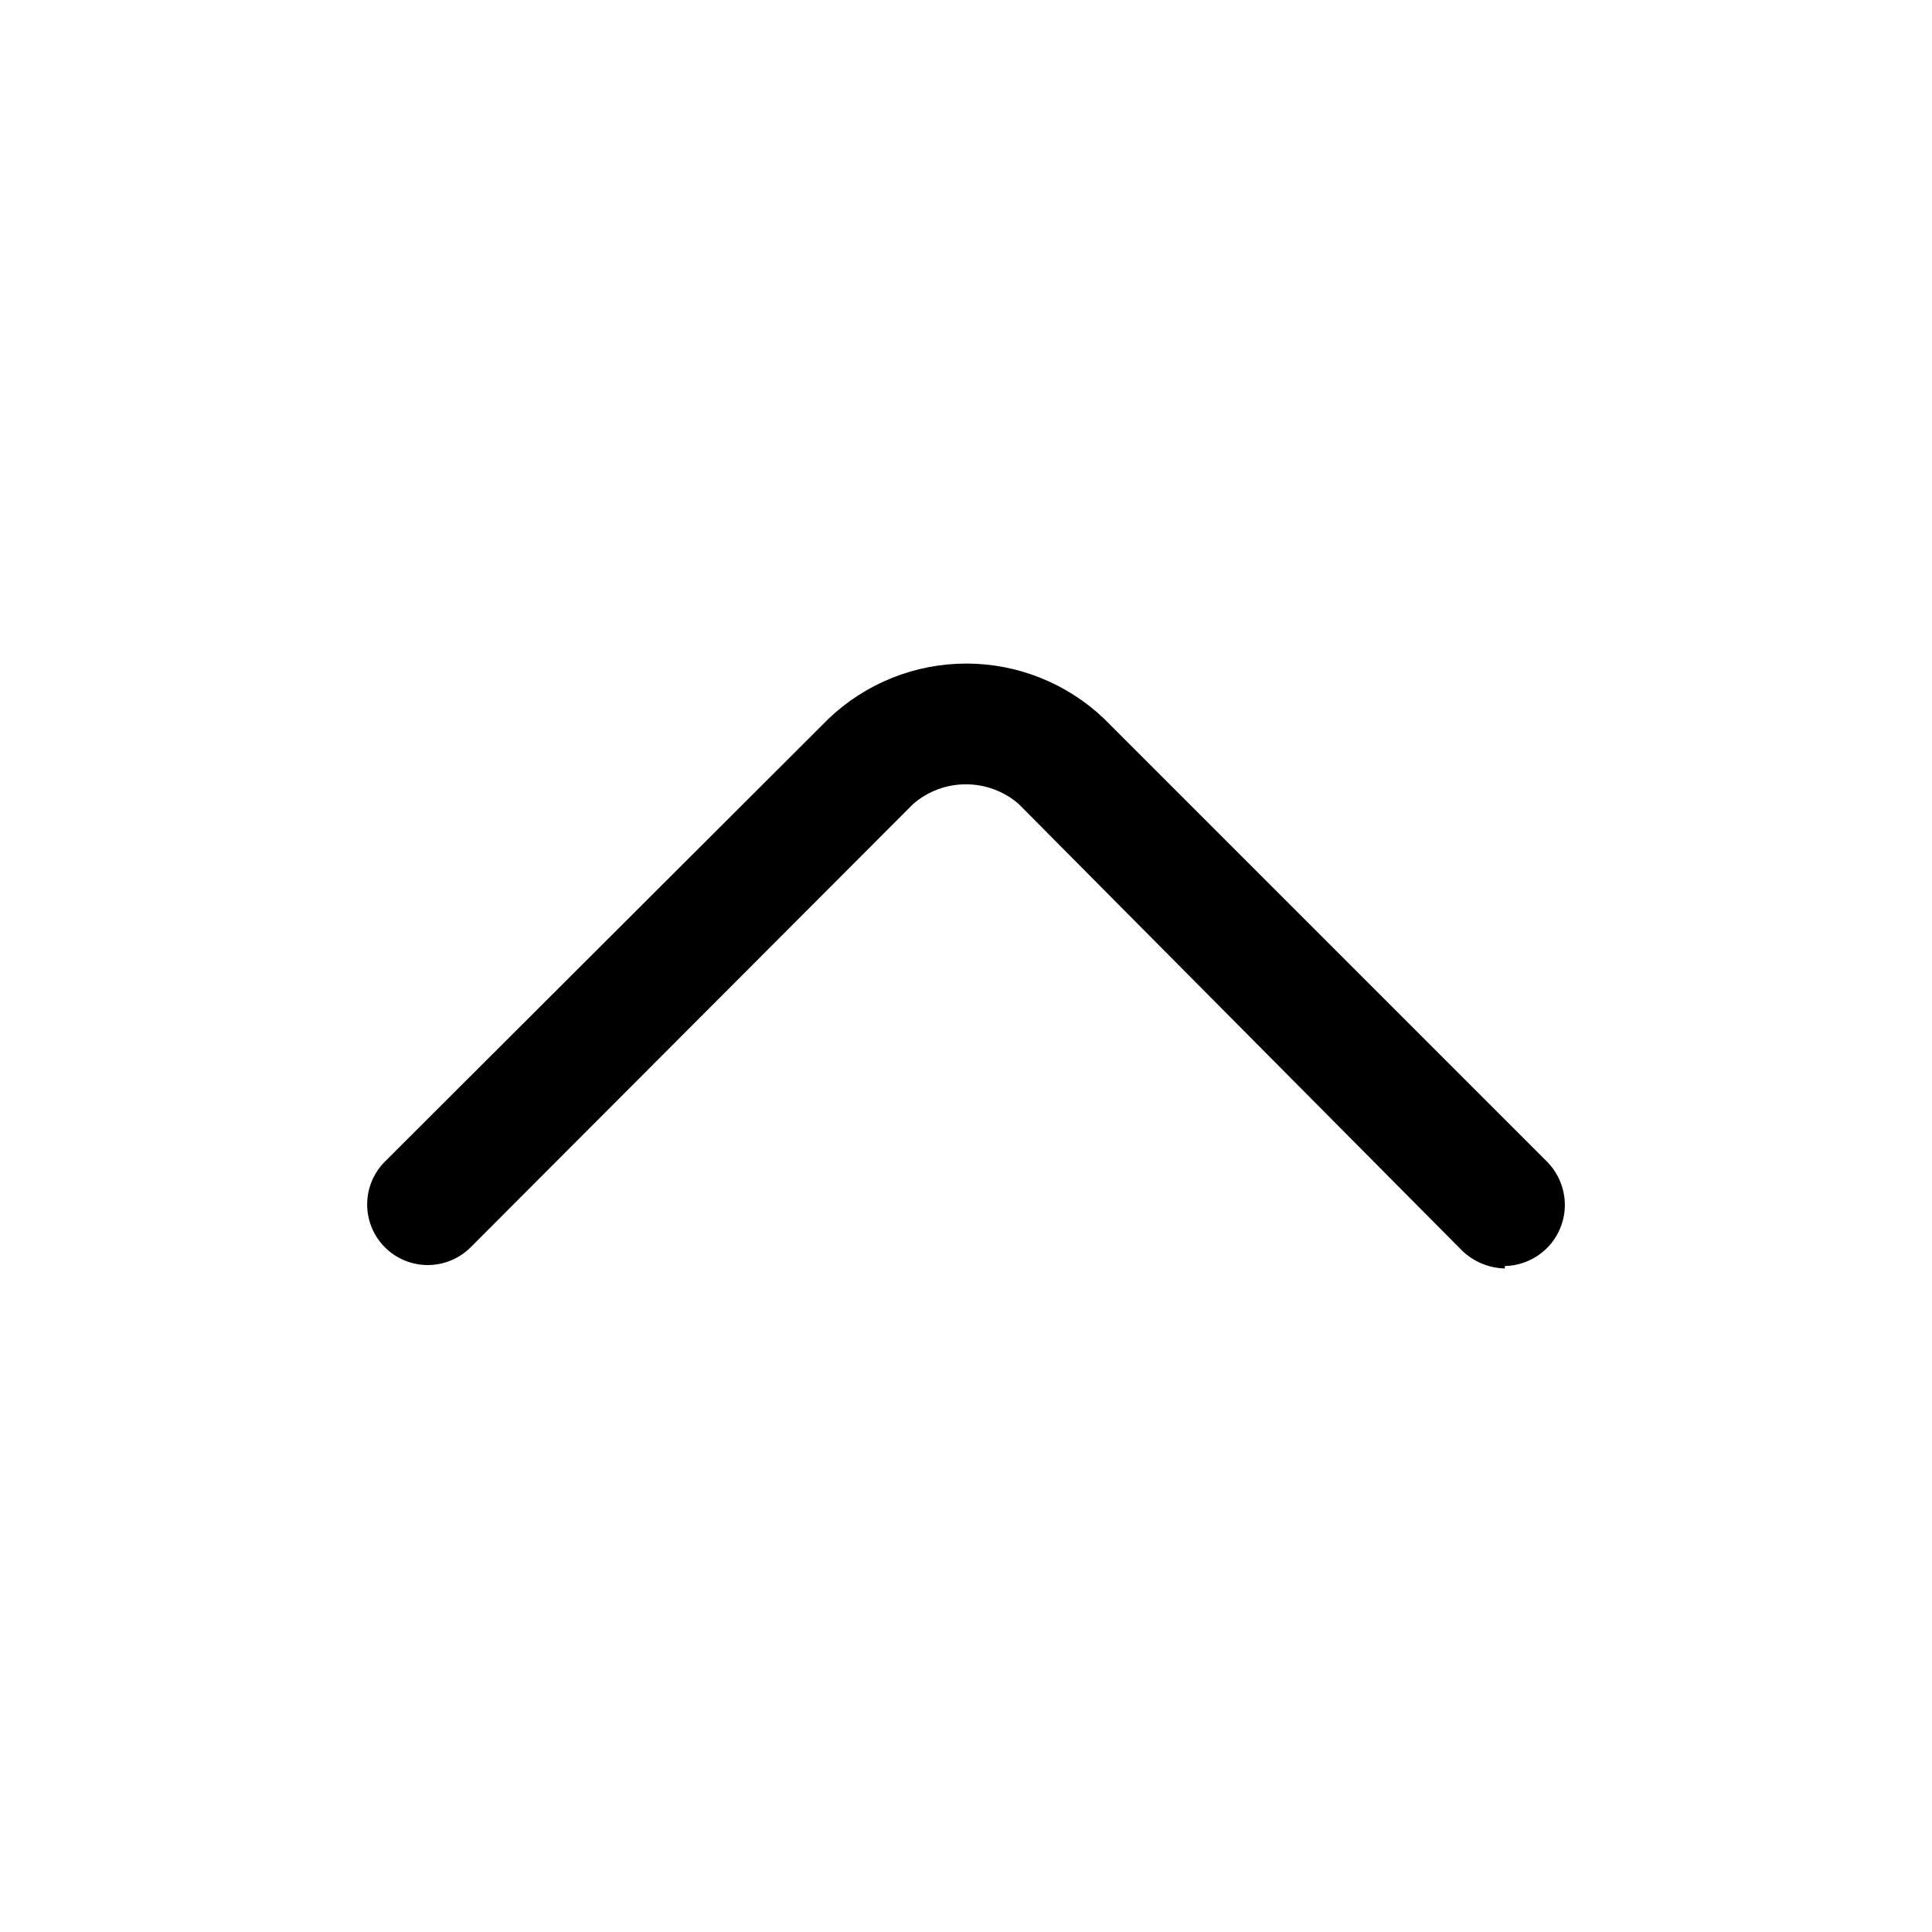 <svg width="24" height="24" viewBox="0 0 24 24" fill="none" xmlns="http://www.w3.org/2000/svg">
<path d="M18.694 15.757C18.496 15.753 18.307 15.674 18.164 15.537L12.654 9.987C12.472 9.829 12.239 9.743 11.999 9.743C11.758 9.743 11.526 9.829 11.344 9.987L5.844 15.497C5.702 15.637 5.51 15.716 5.31 15.715C5.111 15.714 4.919 15.634 4.779 15.492C4.638 15.35 4.56 15.158 4.561 14.958C4.562 14.759 4.642 14.568 4.784 14.427L10.294 8.927C10.755 8.488 11.367 8.243 12.004 8.243C12.64 8.243 13.253 8.488 13.714 8.927L19.224 14.437C19.327 14.543 19.397 14.677 19.425 14.823C19.454 14.968 19.439 15.119 19.382 15.256C19.326 15.393 19.231 15.511 19.108 15.594C18.986 15.678 18.842 15.724 18.694 15.727V15.757Z" fill="black"/>
</svg>
